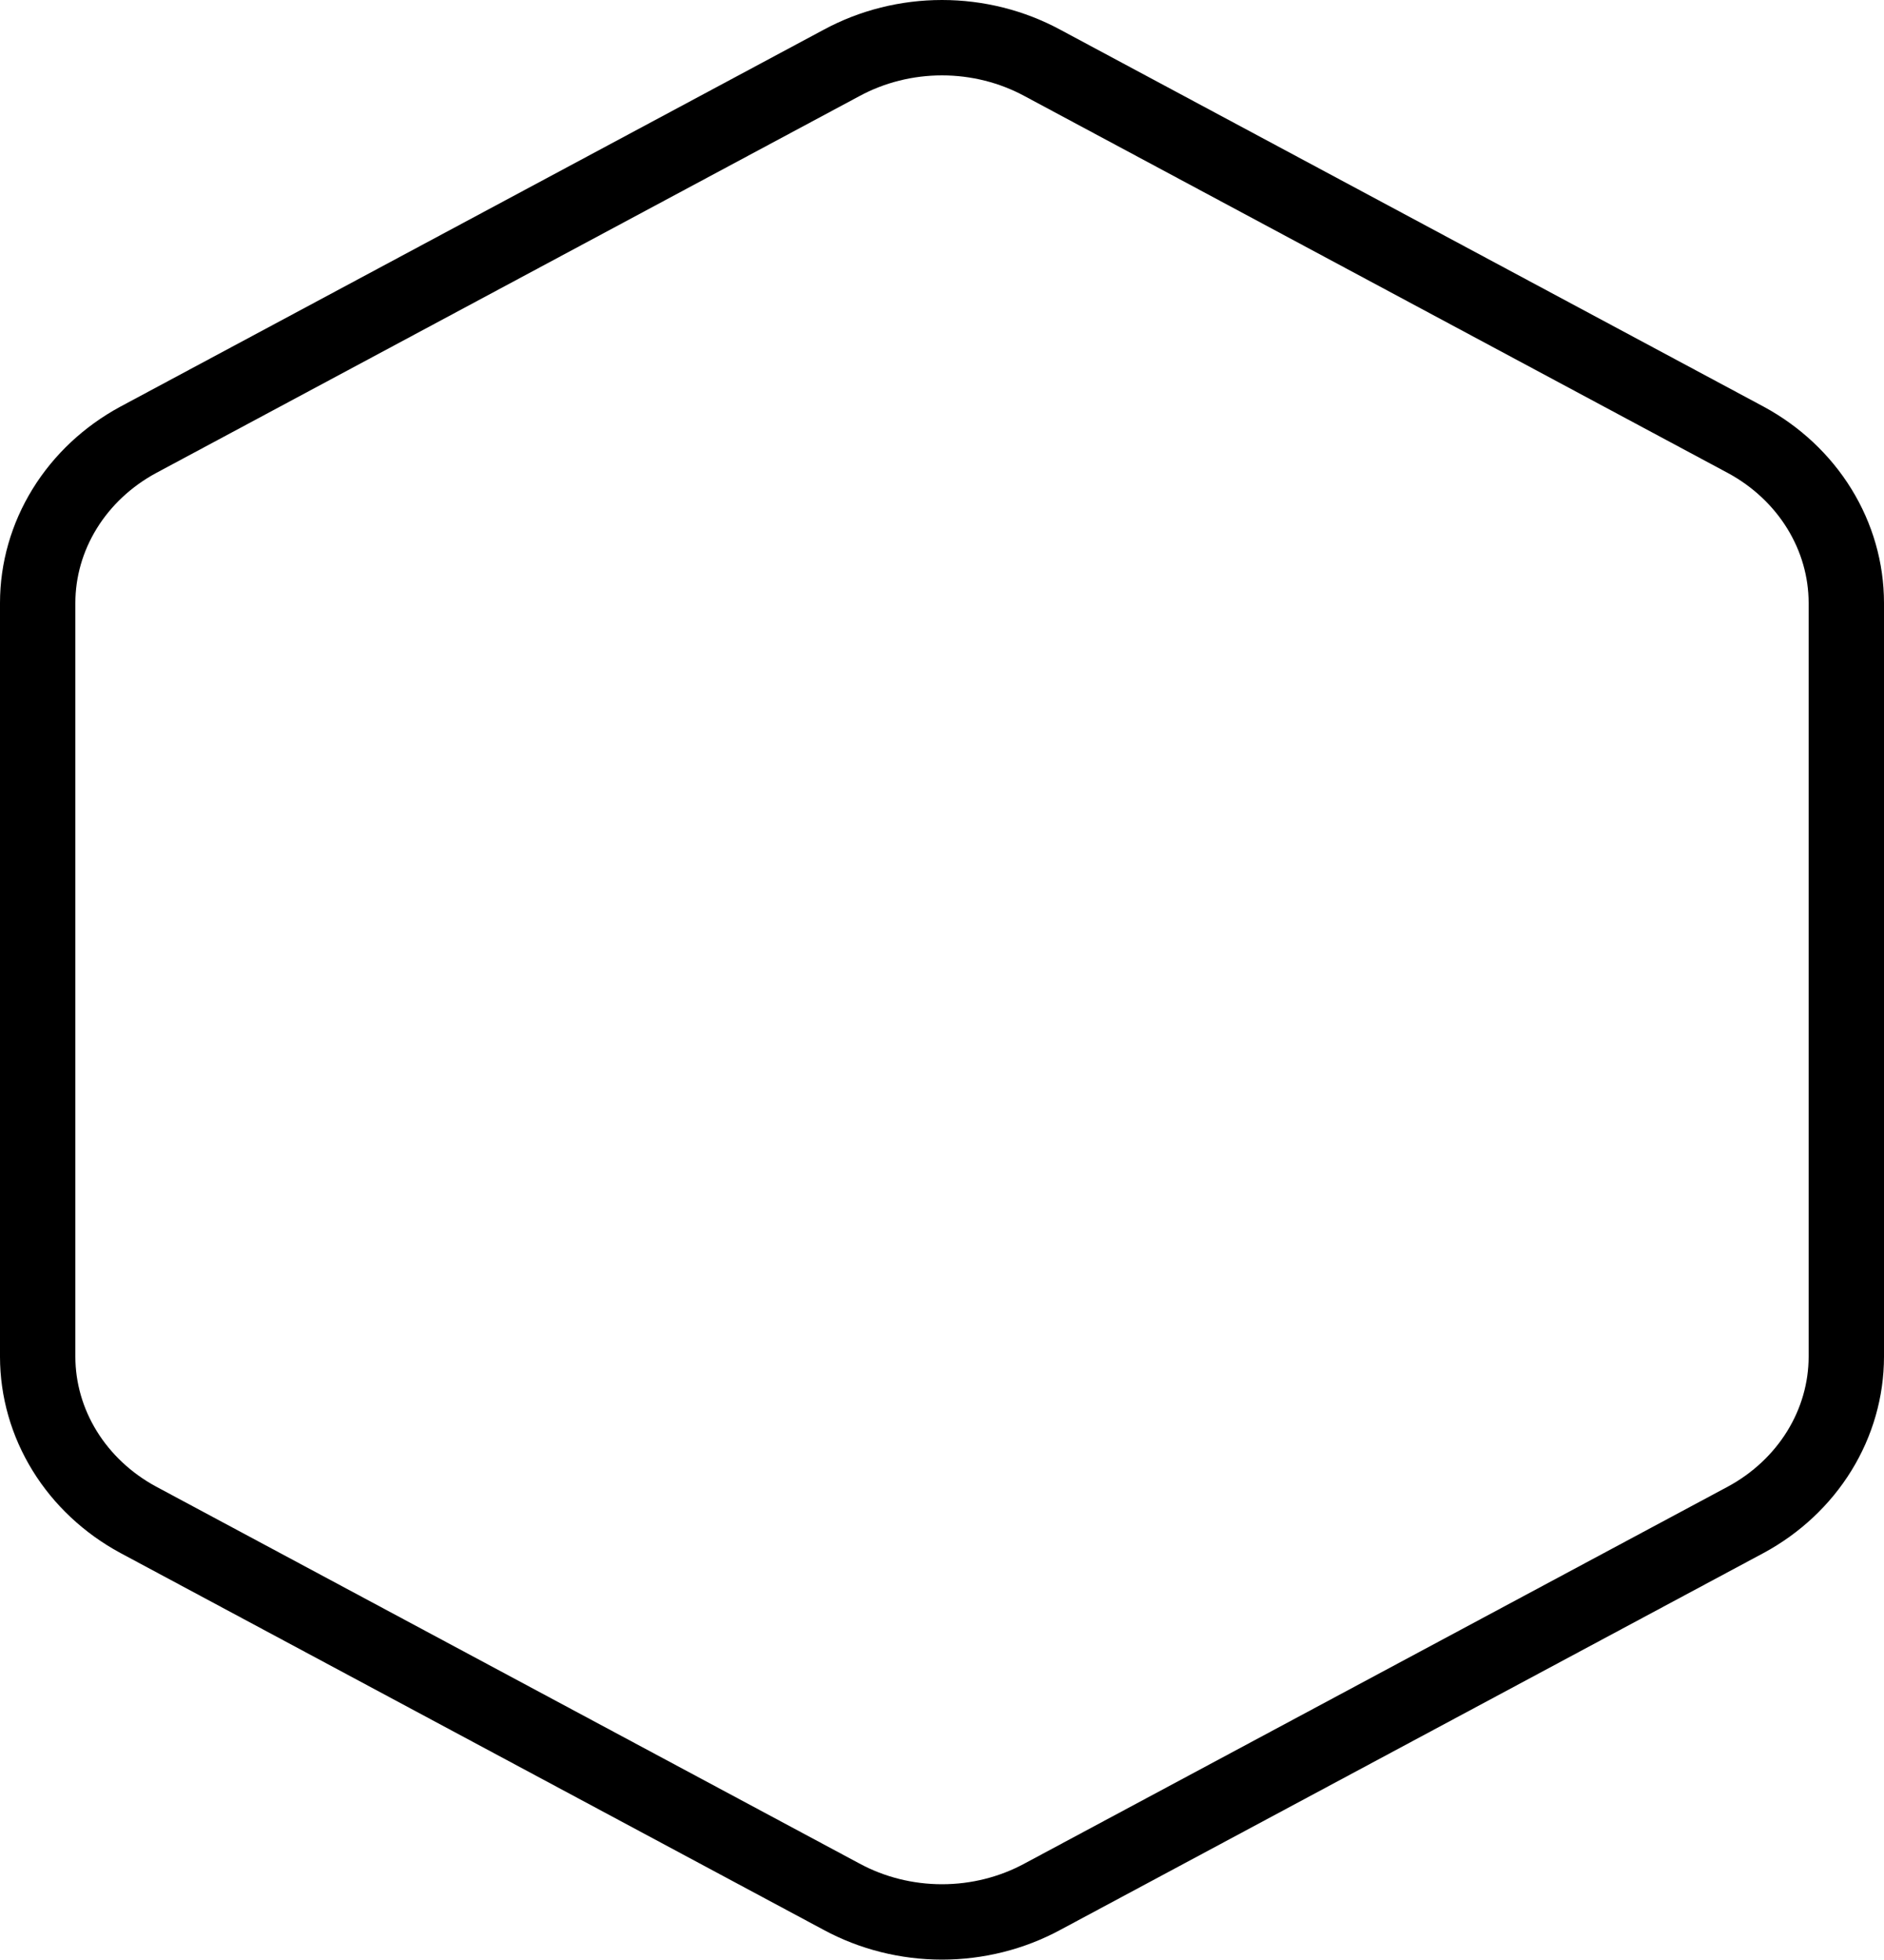 <?xml version="1.0" encoding="UTF-8" standalone="no"?><svg width='50' height='52' viewBox='0 0 50 52' fill='none' xmlns='http://www.w3.org/2000/svg'>
<path d='M49 35.995V15.995C48.999 15.118 48.752 14.257 48.284 13.498C47.816 12.739 47.143 12.108 46.333 11.67L27.667 1.67C26.856 1.231 25.936 1 25 1C24.064 1 23.144 1.231 22.333 1.67L3.667 11.67C2.857 12.108 2.184 12.739 1.716 13.498C1.248 14.257 1.001 15.118 1 15.995V35.995C1.001 36.872 1.248 37.733 1.716 38.492C2.184 39.251 2.857 39.882 3.667 40.32L22.333 50.32C23.144 50.759 24.064 50.99 25 50.99C25.936 50.99 26.856 50.759 27.667 50.32L46.333 40.32C47.143 39.882 47.816 39.251 48.284 38.492C48.752 37.733 48.999 36.872 49 35.995Z' stroke='black' stroke-width='2' stroke-linecap='round' stroke-linejoin='round'/>
</svg>
